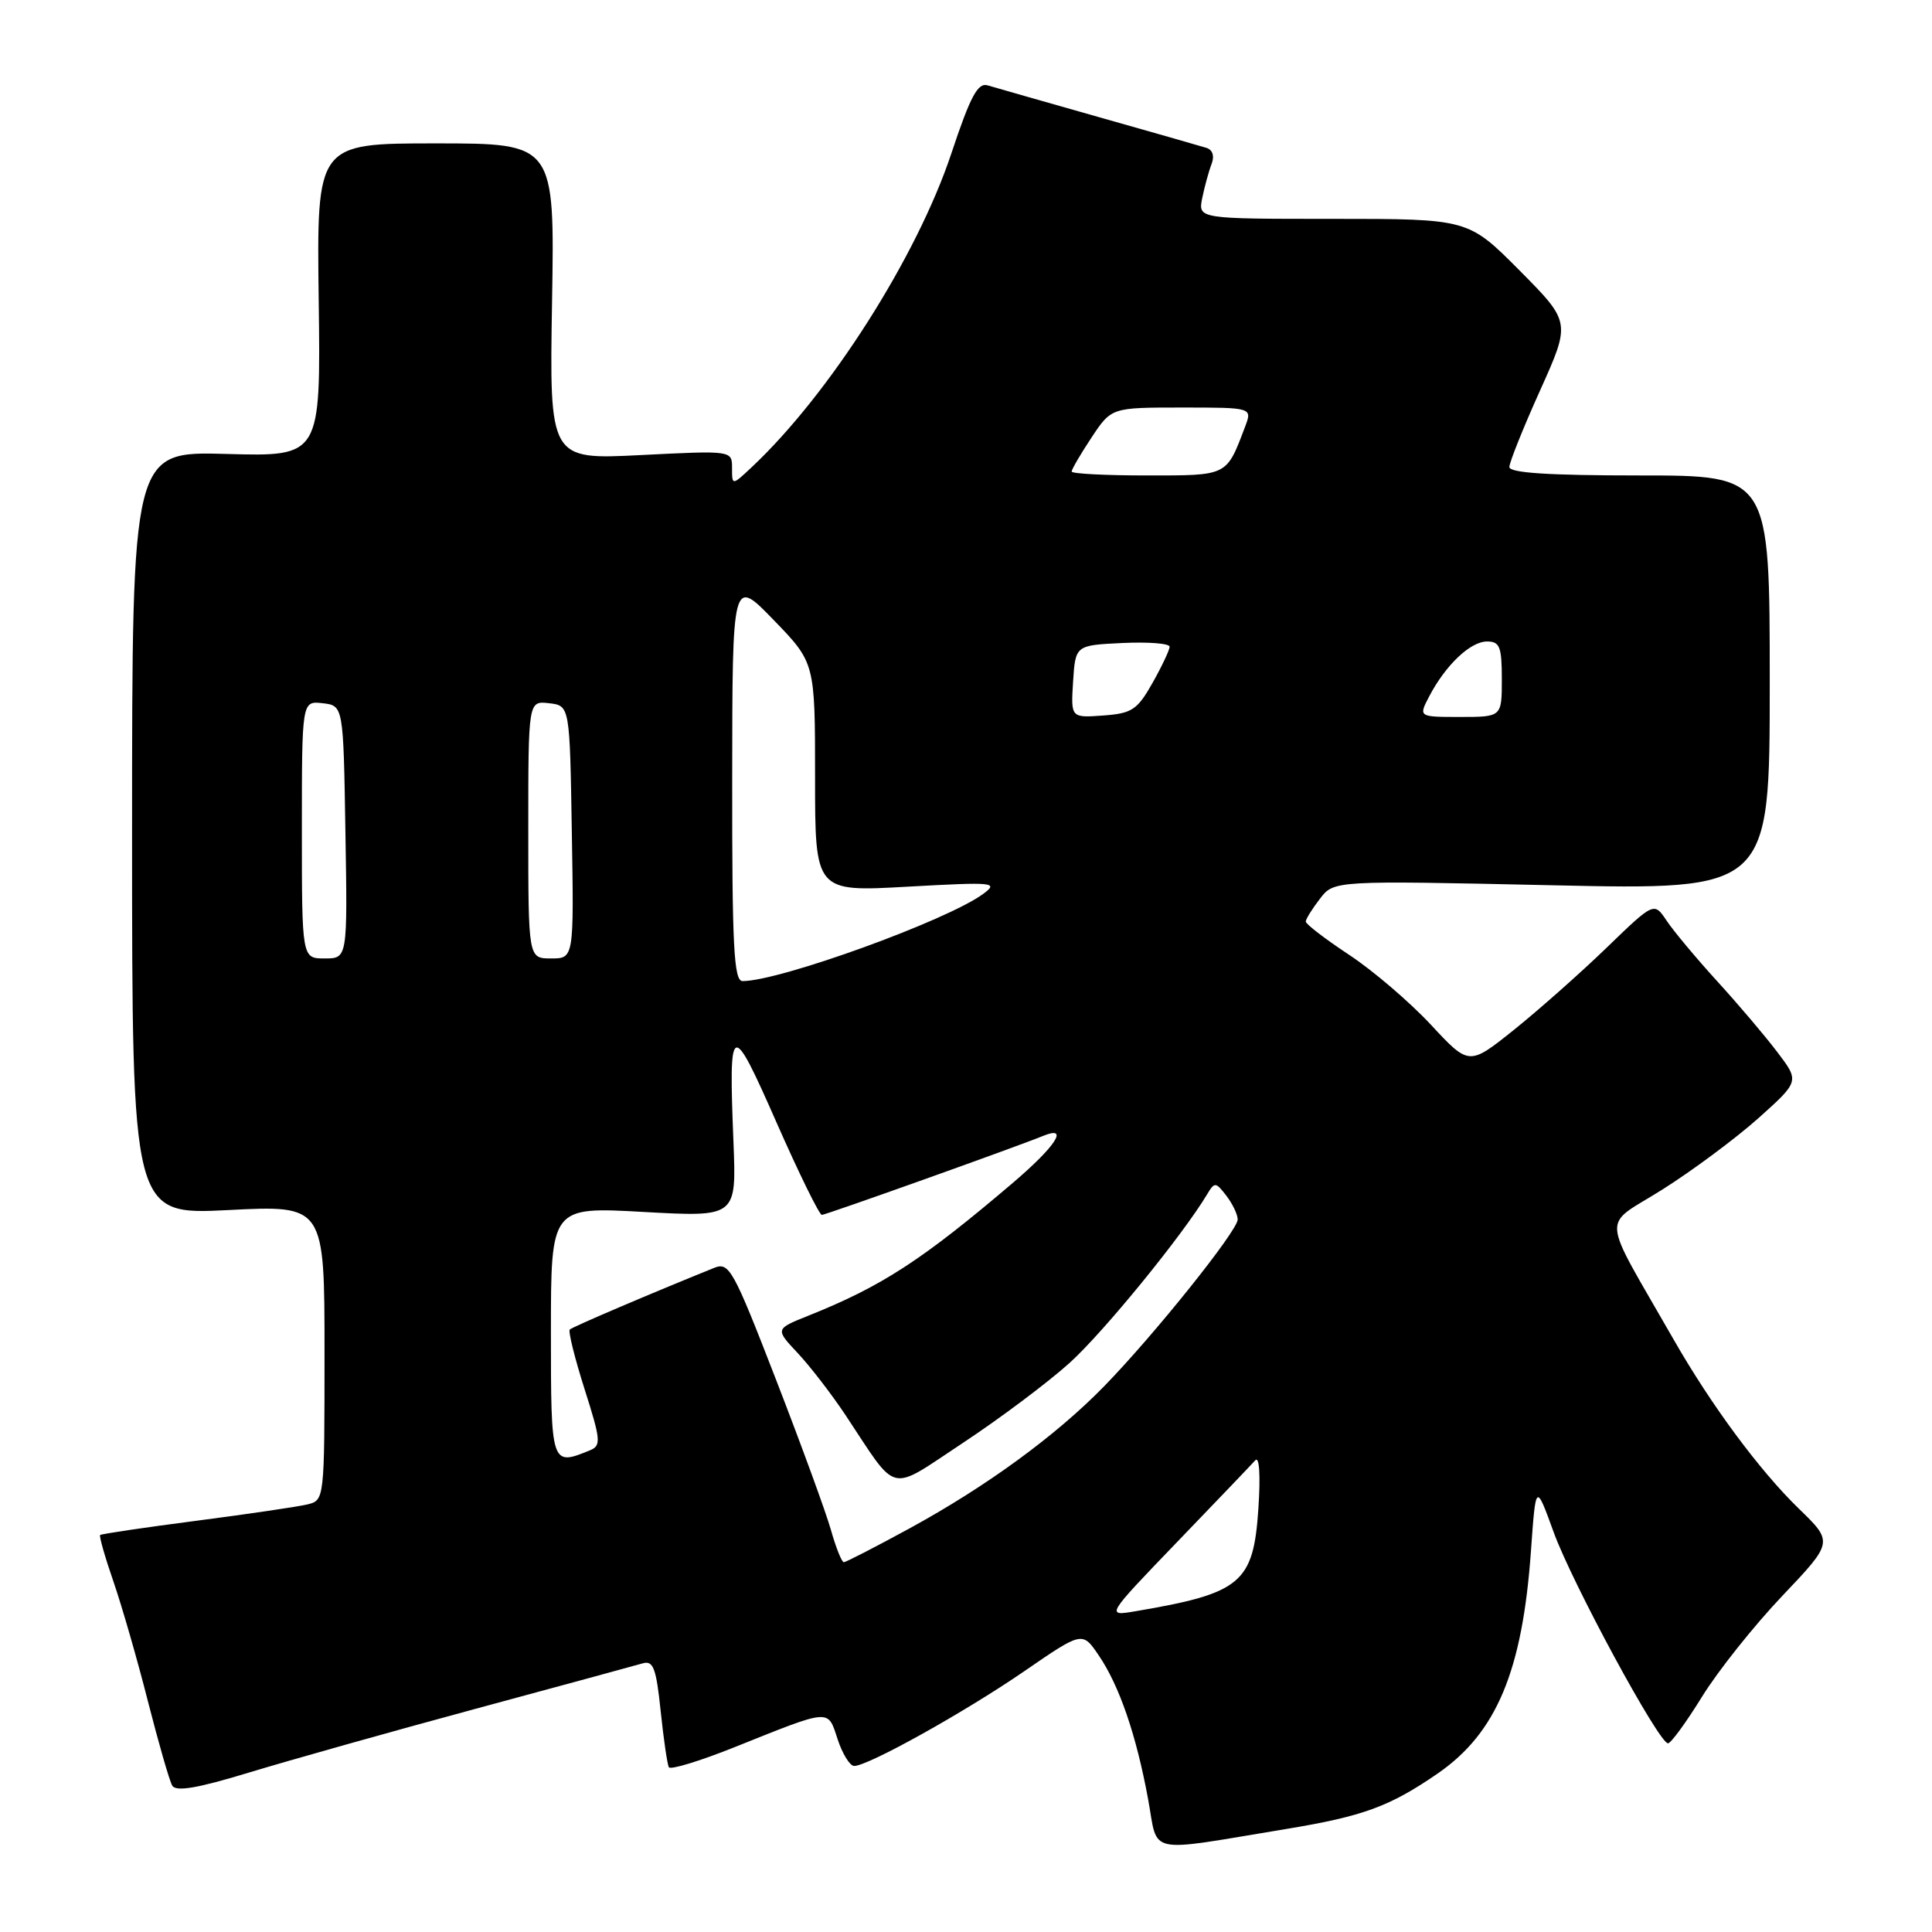 <?xml version="1.0" encoding="UTF-8" standalone="no"?>
<!DOCTYPE svg PUBLIC "-//W3C//DTD SVG 1.1//EN" "http://www.w3.org/Graphics/SVG/1.1/DTD/svg11.dtd" >
<svg xmlns="http://www.w3.org/2000/svg" xmlns:xlink="http://www.w3.org/1999/xlink" version="1.1" viewBox="0 0 256 256">
 <g >
 <path fill="currentColor"
d=" M 170.43 242.35 C 180.61 240.67 184.13 239.38 190.47 235.02 C 198.29 229.64 201.73 221.44 202.86 205.50 C 203.50 196.50 203.50 196.50 205.86 203.00 C 208.31 209.76 219.81 231.00 221.02 231.00 C 221.40 231.00 223.43 228.22 225.53 224.82 C 227.62 221.43 232.40 215.43 236.13 211.50 C 242.93 204.34 242.93 204.34 238.37 199.92 C 233.16 194.87 226.76 186.22 221.77 177.50 C 211.95 160.33 212.13 162.75 220.26 157.63 C 224.24 155.12 229.96 150.87 232.98 148.18 C 238.45 143.28 238.45 143.28 235.49 139.39 C 233.87 137.25 230.28 133.02 227.52 130.00 C 224.76 126.97 221.75 123.37 220.84 122.00 C 219.17 119.50 219.17 119.50 212.84 125.62 C 209.35 128.99 203.83 133.87 200.58 136.48 C 194.65 141.22 194.65 141.22 189.58 135.76 C 186.78 132.76 181.91 128.59 178.75 126.51 C 175.59 124.42 173.01 122.44 173.02 122.11 C 173.03 121.77 173.88 120.41 174.90 119.09 C 176.75 116.67 176.75 116.67 205.63 117.30 C 234.50 117.94 234.50 117.94 234.50 90.47 C 234.50 63.00 234.50 63.00 217.25 63.00 C 205.20 63.00 200.00 62.66 200.00 61.88 C 200.00 61.27 201.83 56.70 204.07 51.73 C 208.14 42.69 208.14 42.69 201.35 35.84 C 194.55 29.00 194.55 29.00 176.65 29.00 C 158.75 29.00 158.75 29.00 159.30 26.25 C 159.61 24.74 160.16 22.72 160.53 21.76 C 160.95 20.69 160.69 19.85 159.85 19.59 C 159.11 19.36 152.65 17.51 145.50 15.49 C 138.35 13.46 131.76 11.58 130.86 11.31 C 129.56 10.92 128.57 12.78 126.05 20.36 C 121.48 34.06 109.89 52.26 99.59 61.92 C 97.00 64.35 97.00 64.35 97.00 62.02 C 97.00 59.69 97.00 59.69 84.90 60.30 C 72.80 60.91 72.80 60.91 73.15 39.96 C 73.50 19.00 73.50 19.00 57.73 19.00 C 41.96 19.00 41.96 19.00 42.23 39.75 C 42.50 60.50 42.50 60.50 30.00 60.15 C 17.50 59.80 17.50 59.80 17.50 110.39 C 17.50 160.98 17.50 160.98 30.25 160.34 C 43.00 159.69 43.00 159.69 43.00 179.24 C 43.00 198.68 42.99 198.79 40.75 199.34 C 39.51 199.64 32.88 200.62 26.02 201.51 C 19.16 202.40 13.42 203.25 13.27 203.40 C 13.12 203.55 13.91 206.33 15.04 209.59 C 16.16 212.84 18.22 219.99 19.61 225.47 C 21.01 230.95 22.45 235.96 22.82 236.60 C 23.31 237.44 26.14 236.96 33.00 234.87 C 38.23 233.28 51.72 229.48 63.00 226.43 C 74.28 223.38 84.25 220.67 85.17 220.40 C 86.56 220.00 86.95 221.03 87.54 226.71 C 87.93 230.44 88.42 233.80 88.63 234.17 C 88.84 234.54 92.73 233.35 97.26 231.54 C 110.22 226.35 109.65 226.40 110.99 230.46 C 111.63 232.41 112.62 234.00 113.18 234.00 C 115.03 234.00 127.81 226.88 135.70 221.46 C 143.42 216.15 143.42 216.15 145.59 219.35 C 148.32 223.36 150.57 229.92 152.13 238.40 C 153.51 245.88 151.56 245.46 170.43 242.35 Z  M 155.97 204.33 C 161.17 198.93 165.84 194.05 166.33 193.50 C 166.87 192.90 167.04 195.48 166.74 199.94 C 166.08 209.77 164.46 211.12 150.50 213.49 C 146.50 214.17 146.50 214.17 155.97 204.33 Z  M 110.11 202.75 C 109.45 200.41 106.17 191.44 102.83 182.82 C 97.15 168.16 96.62 167.20 94.63 168.00 C 86.09 171.45 75.85 175.82 75.50 176.17 C 75.27 176.40 76.15 179.94 77.45 184.04 C 79.62 190.85 79.68 191.56 78.16 192.18 C 73.02 194.28 73.00 194.22 73.00 176.45 C 73.00 159.90 73.00 159.90 85.29 160.59 C 97.58 161.27 97.58 161.27 97.19 151.38 C 96.54 135.15 96.85 135.01 102.90 148.75 C 105.87 155.49 108.57 160.99 108.90 160.98 C 109.47 160.96 134.58 152.00 138.25 150.50 C 141.71 149.09 139.90 151.88 134.25 156.70 C 122.18 166.98 116.84 170.45 107.08 174.35 C 102.71 176.10 102.71 176.10 105.71 179.30 C 107.36 181.06 110.20 184.75 112.03 187.50 C 119.11 198.16 117.57 197.80 127.64 191.16 C 132.51 187.94 138.86 183.18 141.74 180.58 C 146.26 176.49 156.67 163.72 159.94 158.27 C 160.94 156.60 161.08 156.60 162.50 158.44 C 163.32 159.51 164.00 160.93 164.00 161.59 C 164.00 163.07 152.96 176.86 146.30 183.69 C 139.95 190.21 130.68 196.98 120.50 202.53 C 115.99 204.99 112.08 207.00 111.81 207.00 C 111.54 207.00 110.77 205.09 110.11 202.75 Z  M 97.02 103.25 C 97.04 76.50 97.04 76.50 102.52 82.16 C 108.00 87.82 108.00 87.82 108.00 103.00 C 108.00 118.18 108.00 118.18 120.25 117.49 C 131.77 116.85 132.37 116.91 130.26 118.46 C 125.44 121.99 103.33 130.00 98.39 130.00 C 97.24 130.00 97.00 125.41 97.02 103.25 Z  M 40.00 109.93 C 40.00 92.87 40.00 92.87 42.75 93.18 C 45.50 93.50 45.50 93.50 45.77 110.25 C 46.05 127.00 46.05 127.00 43.02 127.00 C 40.00 127.00 40.00 127.00 40.00 109.93 Z  M 70.00 109.93 C 70.00 92.87 70.00 92.87 72.75 93.18 C 75.50 93.50 75.50 93.50 75.77 110.25 C 76.05 127.00 76.05 127.00 73.02 127.00 C 70.00 127.00 70.00 127.00 70.00 109.93 Z  M 142.19 90.31 C 142.50 85.50 142.50 85.50 148.75 85.20 C 152.19 85.04 154.99 85.26 154.98 85.70 C 154.97 86.14 153.95 88.30 152.71 90.50 C 150.69 94.07 149.99 94.53 146.17 94.81 C 141.89 95.12 141.89 95.12 142.19 90.31 Z  M 189.39 92.25 C 191.56 88.11 194.84 85.00 197.04 85.00 C 198.73 85.00 199.00 85.70 199.00 90.00 C 199.00 95.00 199.00 95.00 193.47 95.00 C 187.95 95.00 187.95 95.00 189.39 92.25 Z  M 142.00 62.48 C 142.00 62.19 143.18 60.17 144.63 57.98 C 147.27 54.00 147.27 54.00 156.61 54.00 C 165.95 54.00 165.95 54.00 164.97 56.57 C 162.48 63.13 162.74 63.00 151.96 63.00 C 146.48 63.00 142.00 62.77 142.00 62.48 Z "/>
</g>
</svg>